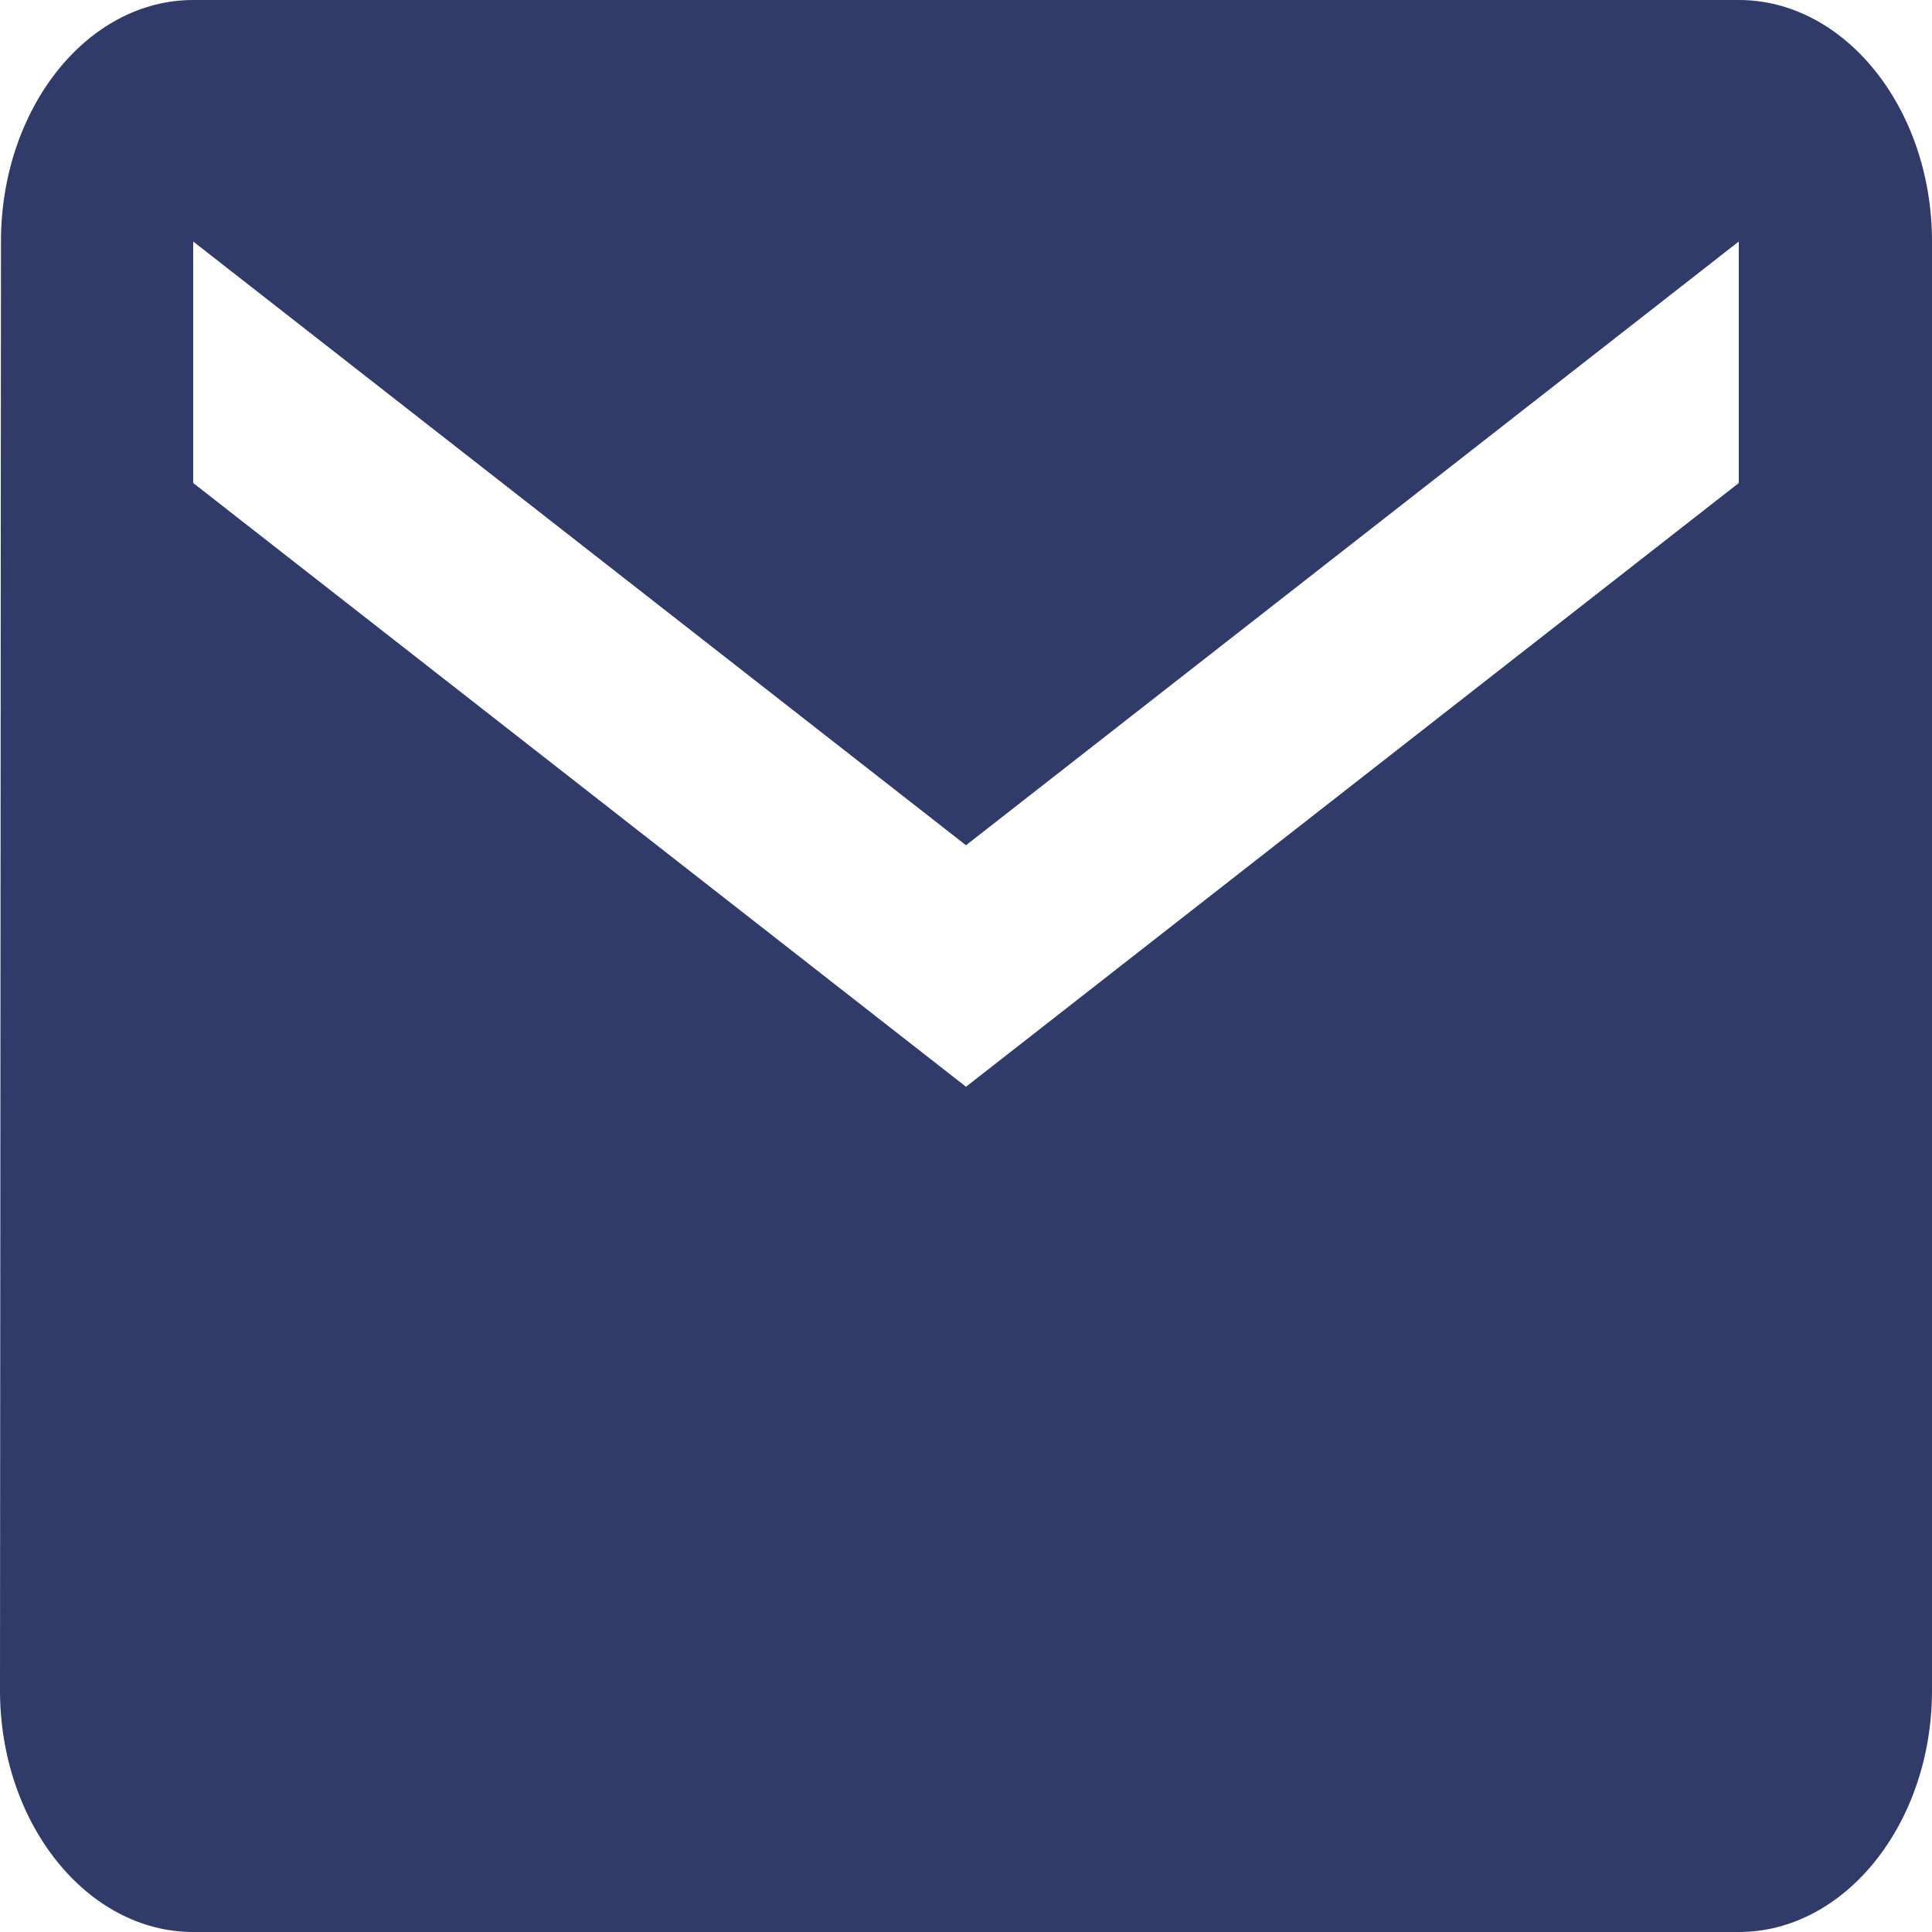 <svg width="24" height="24" viewBox="0 0 24 24" fill="none" xmlns="http://www.w3.org/2000/svg">
<path d="M21.6 0H2.4C1.08 0 0.012 1.35 0.012 3L0 21C0 22.65 1.08 24 2.4 24H21.6C22.92 24 24 22.65 24 21V3C24 1.35 22.92 0 21.6 0ZM21.6 6L12 13.5L2.4 6V3L12 10.5L21.6 3V6Z" fill="#303B69"/>
</svg>
